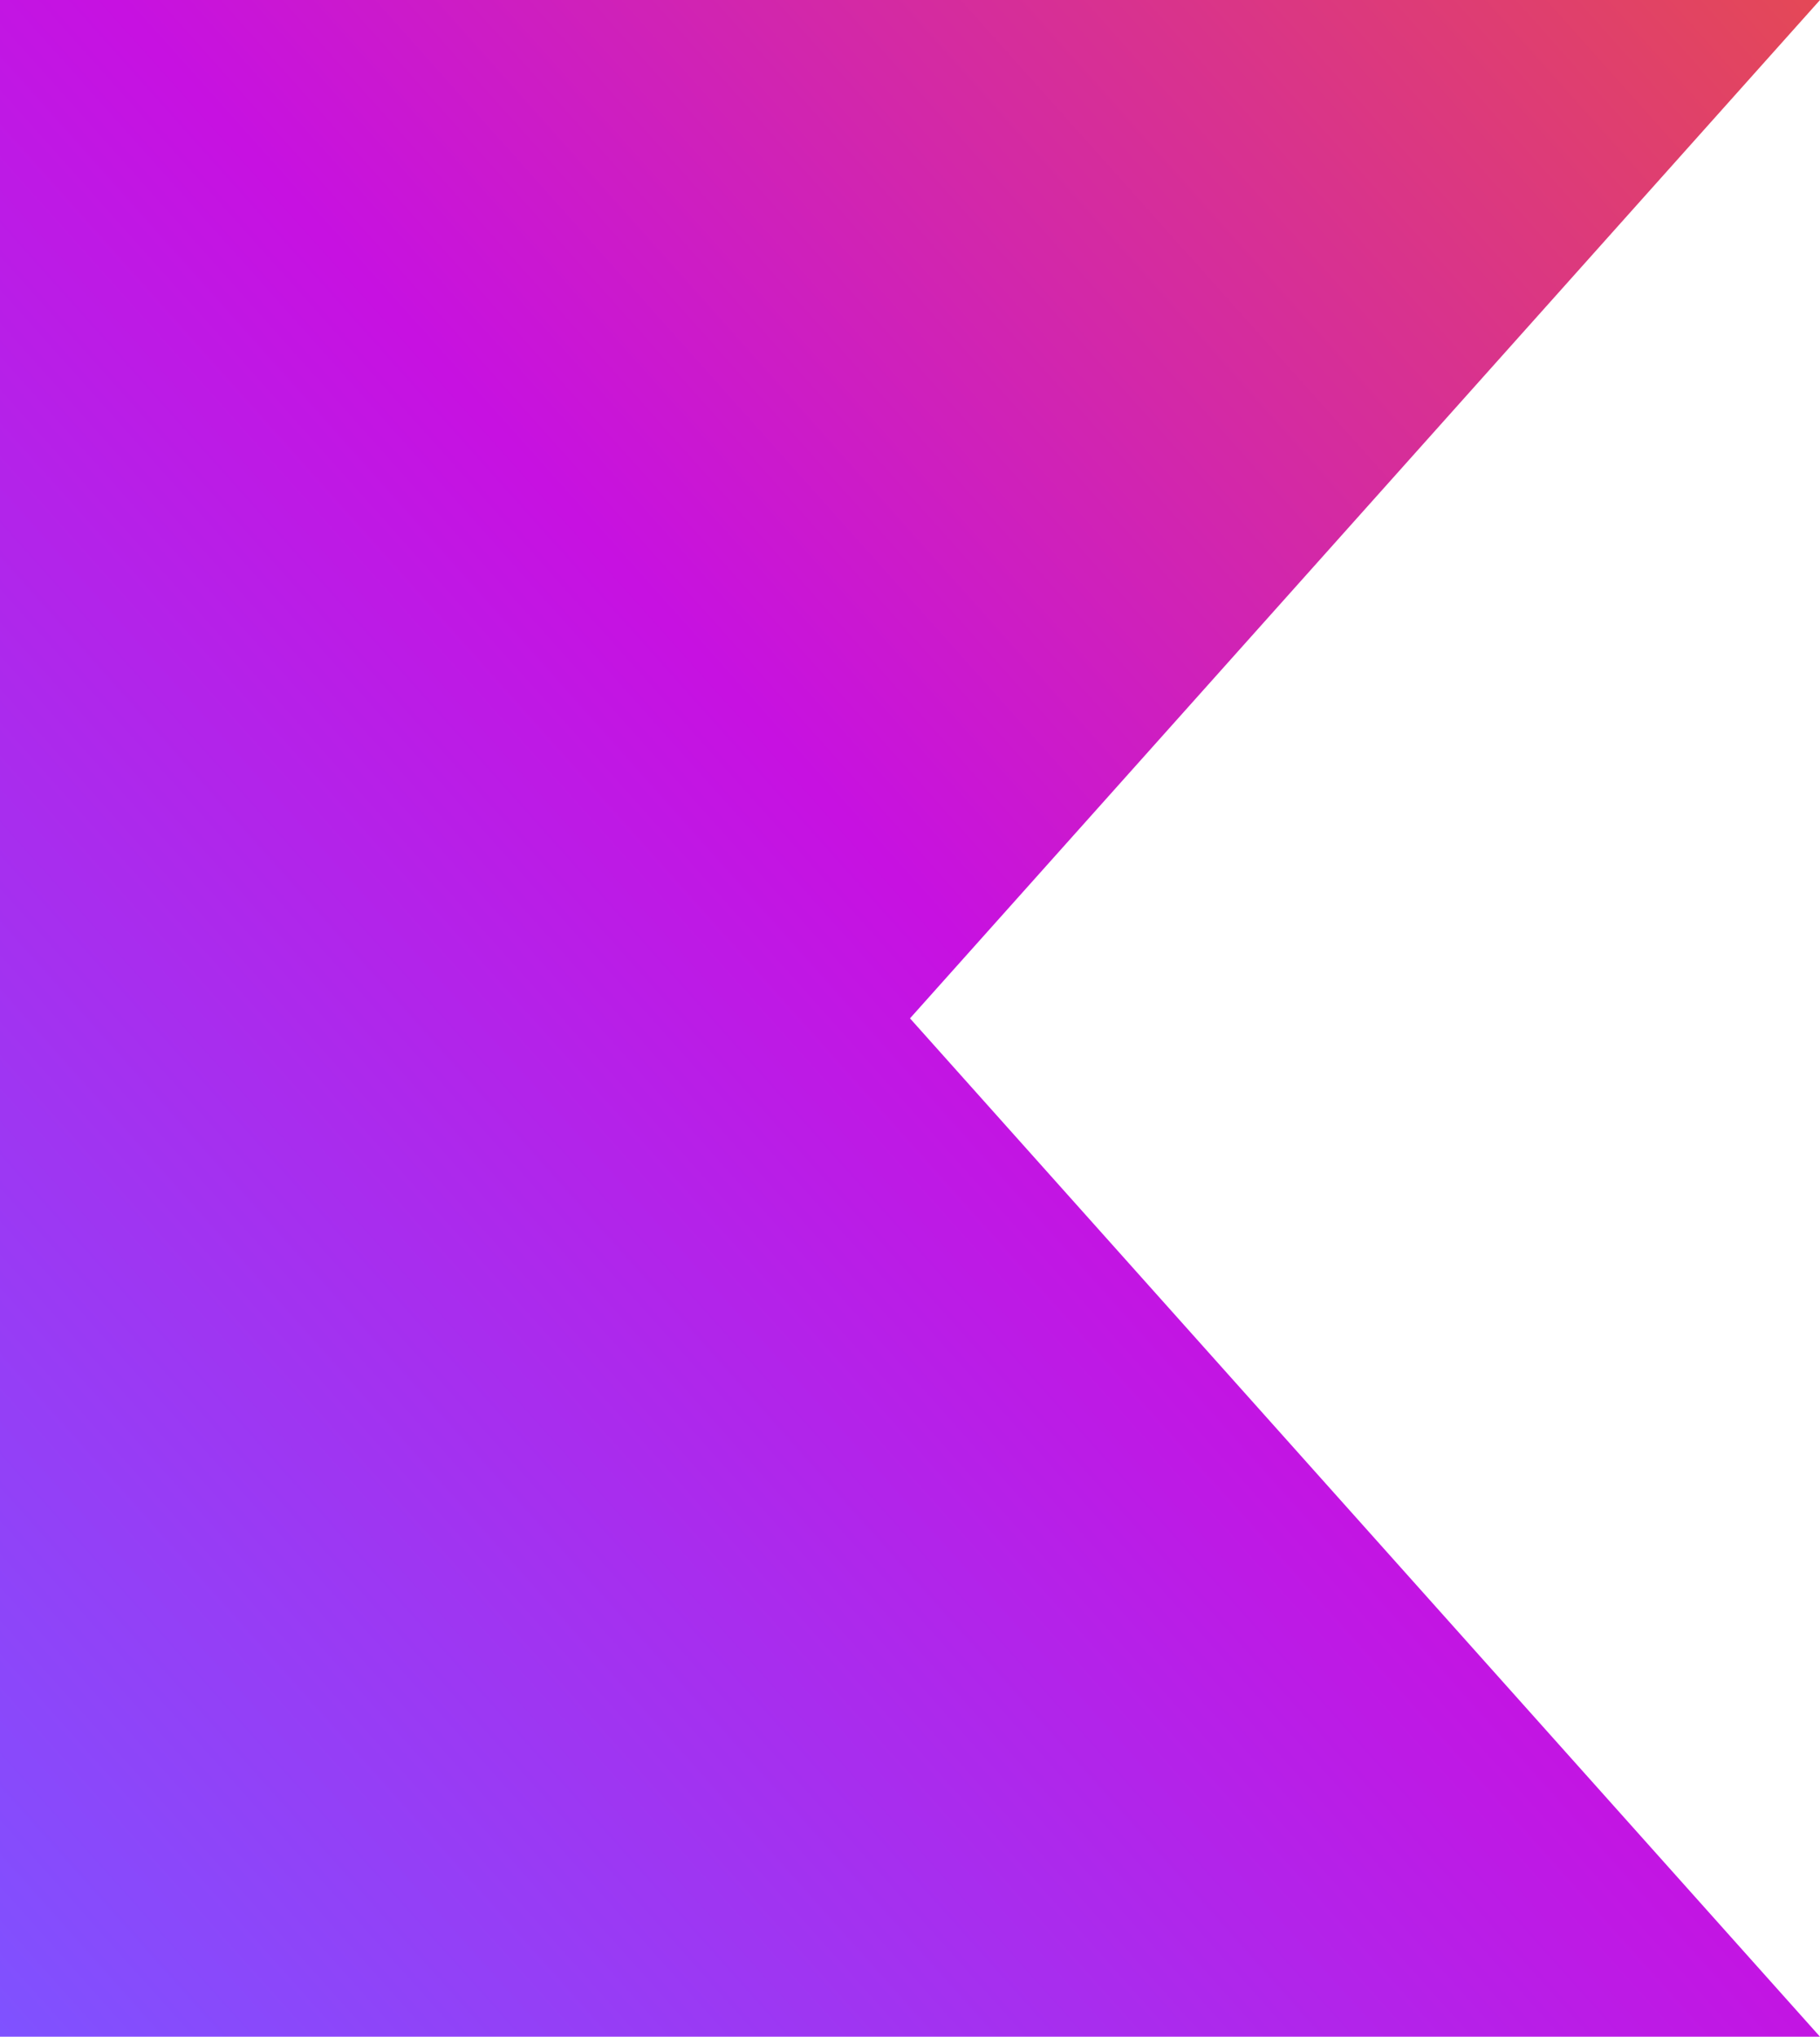 <svg width="59" height="66" viewBox="0 0 59 66" fill="none" xmlns="http://www.w3.org/2000/svg">
<path d="M59 66H0V0H59L29.5 33L59 66Z" fill="url(#paint0_linear_249_152)"/>
<defs>
<linearGradient id="paint0_linear_249_152" x1="59" y1="-0.001" x2="-6.588" y2="58.631" gradientUnits="userSpaceOnUse">
<stop offset="0.003" stop-color="#E44857"/>
<stop offset="0.469" stop-color="#C711E1"/>
<stop offset="1" stop-color="#7F52FF"/>
</linearGradient>
</defs>
</svg>
